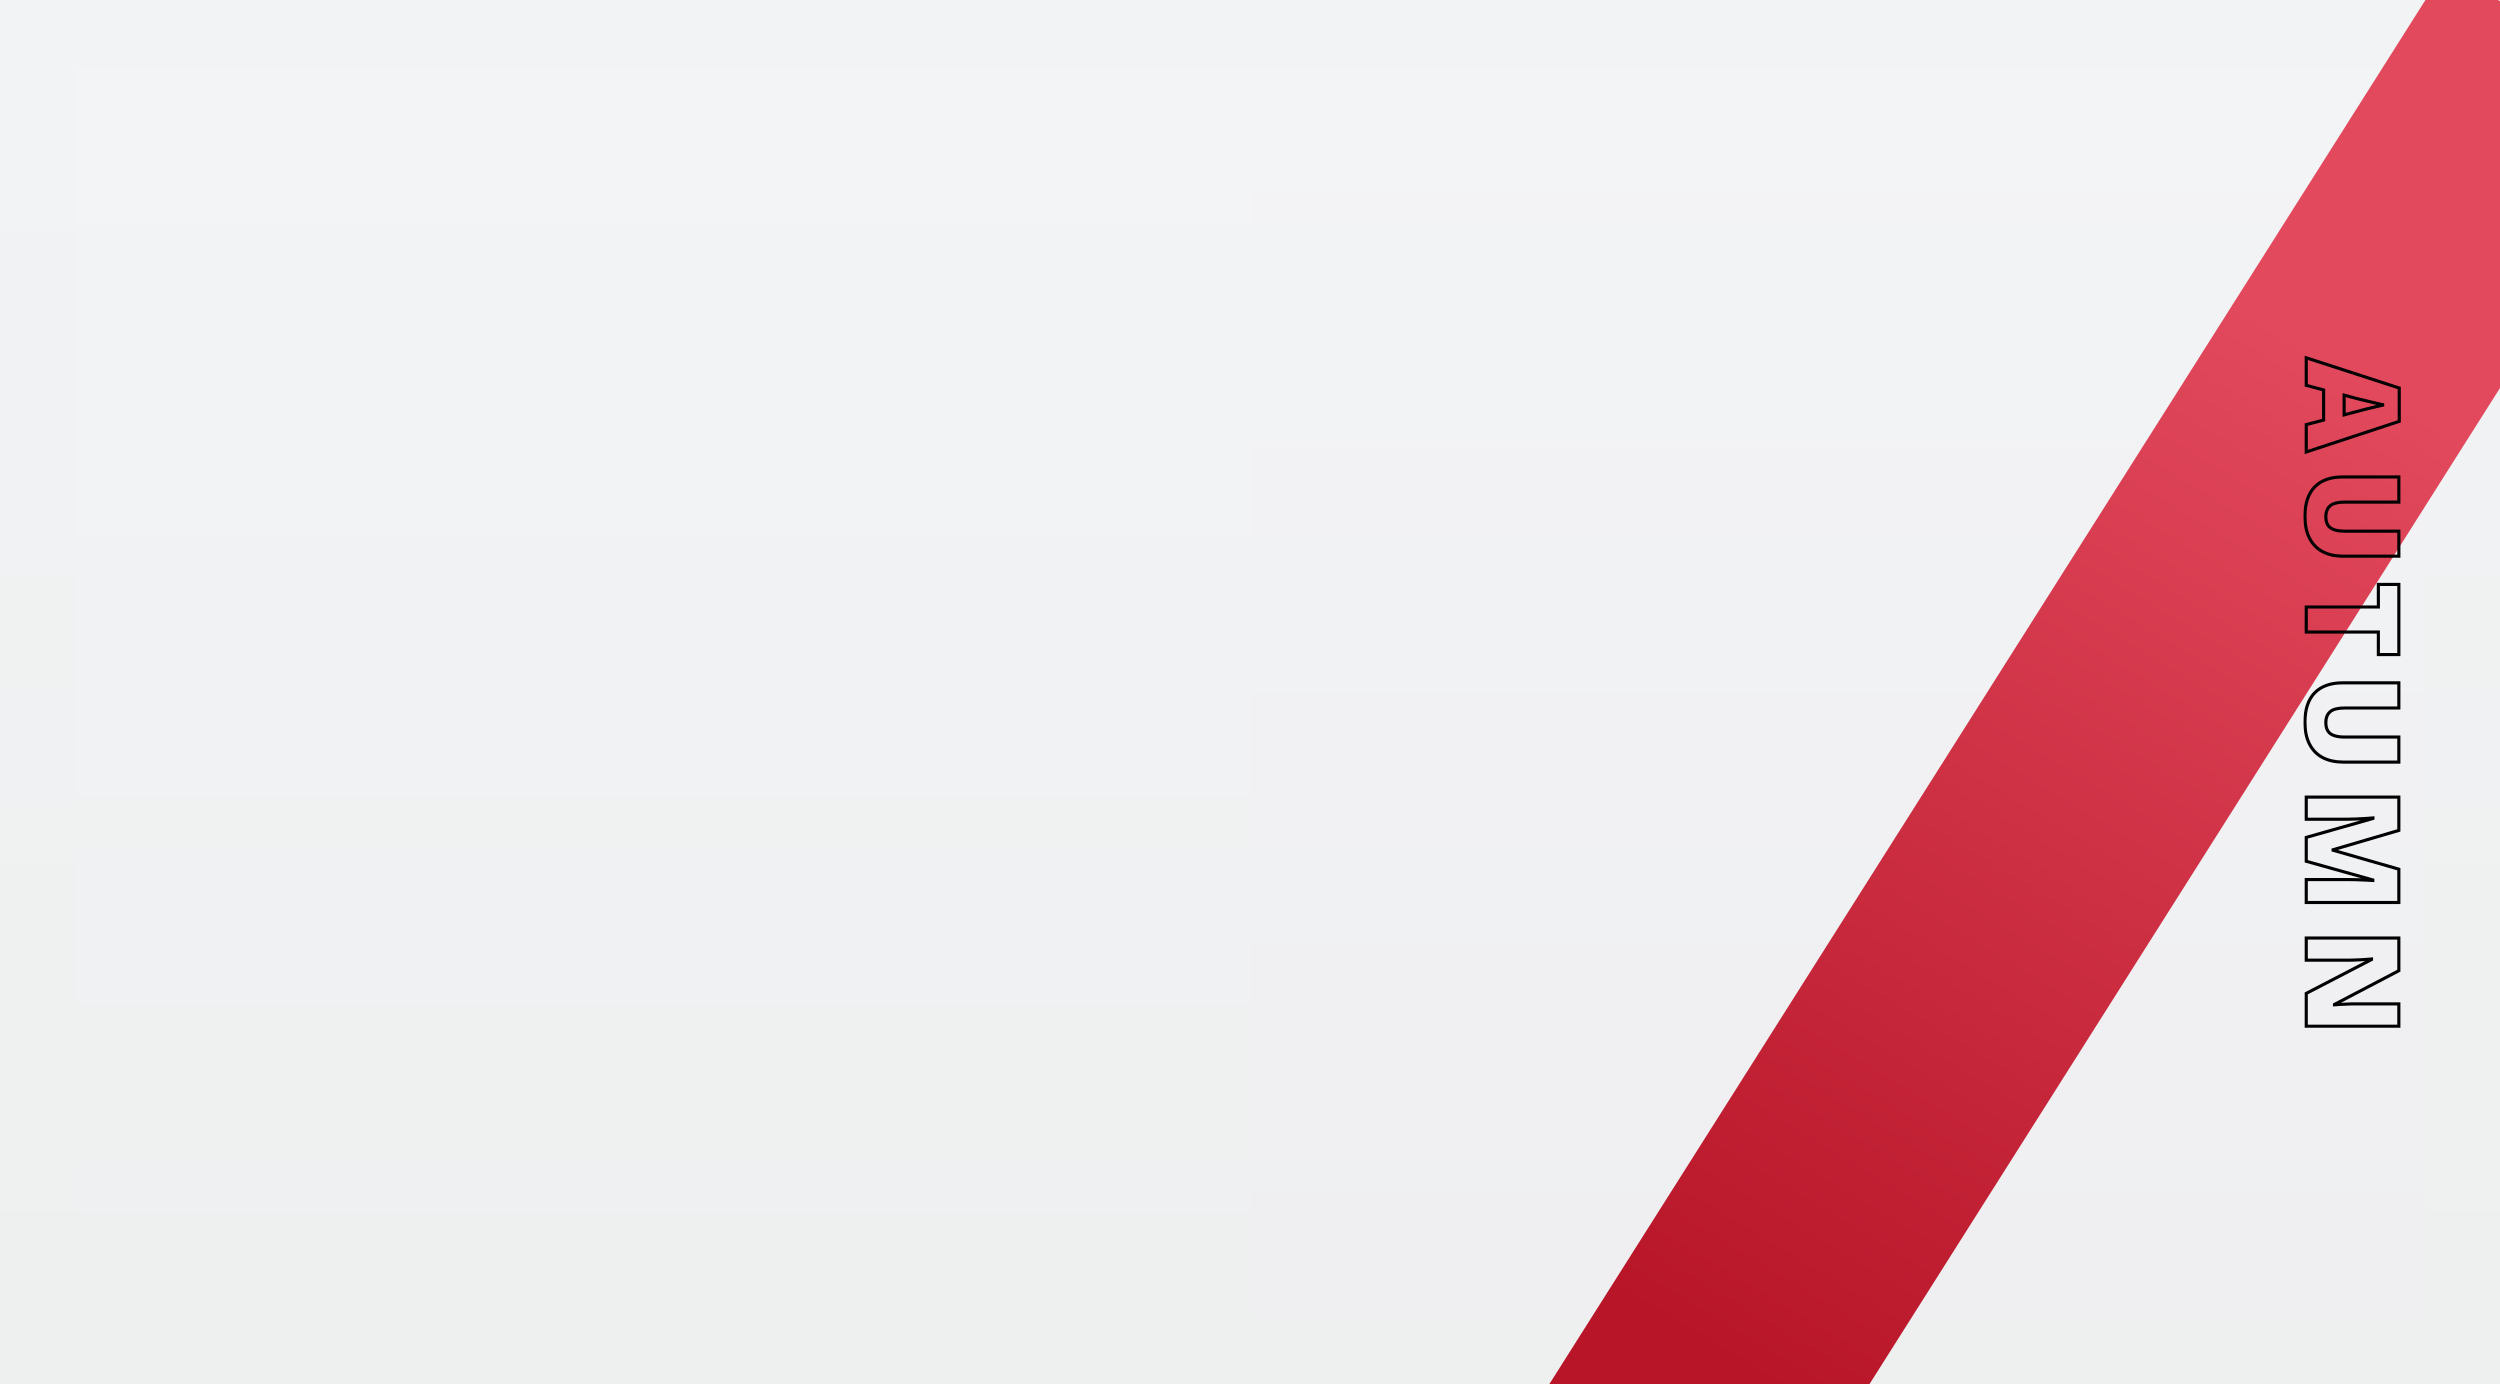 <svg width="1600" height="886" viewBox="0 0 1600 886" fill="none" xmlns="http://www.w3.org/2000/svg">
<g clip-path="url(#clip0_1_2)">
<rect width="1600" height="886" fill="url(#paint0_linear_1_2)"/>
<rect x="48" y="43" width="1504" height="800" fill="url(#paint1_linear_1_2)"/>
<rect x="800" y="43" width="752" height="800" fill="url(#paint2_linear_1_2)"/>
<rect x="1565.57" y="-21" width="173.133" height="1086" transform="rotate(32.333 1565.57 -21)" fill="url(#paint3_linear_1_2)"/>
<g filter="url(#filter0_d_1_2)">
<mask id="path-4-outside-1_1_2" maskUnits="userSpaceOnUse" x="1474" y="223" width="63" height="431" fill="black">
<rect fill="white" x="1474" y="223" width="63" height="431"/>
<path d="M1476 267.745L1487.12 264.84V245.584L1476 242.596V225L1535.51 244.339V265.67L1476 285.258V267.745ZM1509.95 258.947C1511 258.67 1512.49 258.283 1514.43 257.785C1516.42 257.287 1518.47 256.789 1520.57 256.291C1522.67 255.793 1524.39 255.406 1525.72 255.129C1524.39 254.908 1522.73 254.548 1520.74 254.05C1518.75 253.607 1516.78 253.137 1514.84 252.639C1512.91 252.196 1511.28 251.809 1509.95 251.477L1500.24 248.904V261.52L1509.95 258.947ZM1499.57 351.956C1494.59 351.956 1490.28 351.015 1486.62 349.134C1482.97 347.252 1480.15 344.403 1478.16 340.585C1476.17 336.822 1475.17 332.091 1475.17 326.392C1475.17 318.202 1477.25 311.95 1481.4 307.634C1485.6 303.373 1491.55 301.243 1499.24 301.243H1535.26V317.345H1500.49C1496.28 317.345 1493.24 318.119 1491.36 319.669C1489.47 321.273 1488.53 323.597 1488.53 326.641C1488.53 328.854 1488.95 330.625 1489.78 331.953C1490.61 333.336 1491.91 334.332 1493.68 334.941C1495.45 335.605 1497.75 335.937 1500.57 335.937H1535.26V351.956H1499.57ZM1476 400.497V384.478H1522.15V370.036H1535.26V414.939H1522.15V400.497H1476ZM1499.57 483.731C1494.59 483.731 1490.28 482.79 1486.62 480.909C1482.97 479.028 1480.15 476.178 1478.16 472.36C1476.17 468.597 1475.17 463.866 1475.17 458.167C1475.17 449.978 1477.25 443.725 1481.4 439.409C1485.6 435.148 1491.55 433.018 1499.24 433.018H1535.26V449.12H1500.49C1496.28 449.12 1493.24 449.895 1491.36 451.444C1489.47 453.049 1488.53 455.373 1488.53 458.416C1488.53 460.629 1488.95 462.4 1489.78 463.728C1490.61 465.111 1491.91 466.107 1493.68 466.716C1495.45 467.38 1497.75 467.712 1500.57 467.712H1535.26V483.731H1499.57ZM1476 531.94L1518.66 519.822V519.49C1517.56 519.601 1516.06 519.712 1514.18 519.822C1512.3 519.933 1510.25 520.044 1508.04 520.154C1505.88 520.265 1503.78 520.32 1501.73 520.32H1476V506.127H1535.26V527.458L1493.18 539.825V540.157L1535.26 552.275V573.606H1476V558.915H1501.98C1503.86 558.915 1505.85 558.943 1507.96 558.998C1510.11 559.054 1512.13 559.137 1514.01 559.247C1515.95 559.358 1517.47 559.441 1518.58 559.496V559.164L1476 547.212V531.94ZM1476 652.772V631.773L1517.75 610.11V609.778C1516.81 609.888 1515.7 609.971 1514.43 610.027C1513.16 610.137 1511.83 610.22 1510.45 610.276C1509.06 610.331 1507.71 610.386 1506.38 610.442C1505.05 610.497 1503.83 610.525 1502.73 610.525H1476V596.332H1535.26V617.248L1494.09 638.828V639.077C1495.03 639.021 1496.11 638.938 1497.33 638.828C1498.6 638.772 1499.88 638.717 1501.15 638.662C1502.48 638.606 1503.78 638.551 1505.05 638.496C1506.32 638.496 1507.46 638.496 1508.45 638.496H1535.26V652.772H1476Z"/>
</mask>
<path d="M1476 267.745L1475.75 266.777L1475 266.973V267.745H1476ZM1487.12 264.84L1487.37 265.808L1488.12 265.612V264.84H1487.12ZM1487.12 245.584H1488.12V244.817L1487.38 244.618L1487.12 245.584ZM1476 242.596H1475V243.363L1475.74 243.562L1476 242.596ZM1476 225L1476.31 224.049L1475 223.624V225H1476ZM1535.51 244.339H1536.51V243.612L1535.82 243.388L1535.51 244.339ZM1535.51 265.67L1535.82 266.62L1536.51 266.394V265.67H1535.51ZM1476 285.258H1475V286.64L1476.31 286.208L1476 285.258ZM1509.95 258.947L1509.69 257.98L1509.69 257.98L1509.95 258.947ZM1514.43 257.785L1514.19 256.815L1514.18 256.817L1514.43 257.785ZM1520.57 256.291L1520.34 255.318L1520.57 256.291ZM1525.72 255.129L1525.92 256.108L1525.88 254.143L1525.72 255.129ZM1520.74 254.05L1520.98 253.08L1520.97 253.077L1520.95 253.074L1520.74 254.05ZM1514.84 252.639L1515.09 251.671L1515.08 251.667L1515.07 251.664L1514.84 252.639ZM1509.95 251.477L1509.69 252.444L1509.7 252.447L1509.95 251.477ZM1500.24 248.904L1500.49 247.937L1499.24 247.605V248.904H1500.24ZM1500.24 261.52H1499.24V262.819L1500.49 262.487L1500.24 261.52ZM1476.25 268.713L1487.37 265.808L1486.87 263.872L1475.75 266.777L1476.25 268.713ZM1488.12 264.84V245.584H1486.12V264.84H1488.12ZM1487.38 244.618L1476.26 241.63L1475.74 243.562L1486.86 246.55L1487.38 244.618ZM1477 242.596V225H1475V242.596H1477ZM1475.69 225.951L1535.2 245.29L1535.82 243.388L1476.31 224.049L1475.69 225.951ZM1534.51 244.339V265.67H1536.51V244.339H1534.51ZM1535.2 264.72L1475.69 284.308L1476.31 286.208L1535.82 266.62L1535.2 264.72ZM1477 285.258V267.745H1475V285.258H1477ZM1510.2 259.914C1511.25 259.638 1512.74 259.251 1514.68 258.753L1514.18 256.817C1512.24 257.315 1510.75 257.703 1509.69 257.98L1510.2 259.914ZM1514.67 258.755C1516.66 258.258 1518.7 257.761 1520.8 257.264L1520.34 255.318C1518.23 255.817 1516.18 256.316 1514.19 256.815L1514.67 258.755ZM1520.8 257.264C1522.9 256.767 1524.61 256.382 1525.92 256.108L1525.51 254.15C1524.17 254.429 1522.45 254.819 1520.34 255.318L1520.8 257.264ZM1525.88 254.143C1524.59 253.927 1522.96 253.574 1520.98 253.08L1520.49 255.02C1522.5 255.522 1524.19 255.888 1525.55 256.115L1525.88 254.143ZM1520.95 253.074C1518.97 252.633 1517.02 252.166 1515.09 251.671L1514.59 253.607C1516.54 254.108 1518.52 254.581 1520.52 255.026L1520.95 253.074ZM1515.07 251.664C1513.13 251.222 1511.51 250.837 1510.19 250.507L1509.7 252.447C1511.04 252.781 1512.68 253.17 1514.62 253.614L1515.07 251.664ZM1510.2 250.51L1500.49 247.937L1499.98 249.871L1509.69 252.444L1510.2 250.51ZM1499.24 248.904V261.52H1501.24V248.904H1499.24ZM1500.49 262.487L1510.2 259.914L1509.69 257.98L1499.98 260.553L1500.49 262.487ZM1486.62 349.134L1487.08 348.245L1486.62 349.134ZM1478.16 340.585L1479.04 340.122L1479.04 340.117L1478.16 340.585ZM1481.39 307.634L1480.68 306.931L1480.67 306.941L1481.39 307.634ZM1535.26 301.243H1536.26V300.243H1535.26V301.243ZM1535.26 317.345V318.345H1536.26V317.345H1535.26ZM1491.36 319.669L1490.72 318.897L1490.71 318.902L1490.71 318.908L1491.36 319.669ZM1489.78 331.953L1490.64 331.438L1490.63 331.43L1490.63 331.423L1489.78 331.953ZM1493.68 334.941L1494.03 334.004L1494.02 333.999L1494 333.995L1493.68 334.941ZM1535.26 335.937H1536.26V334.937H1535.26V335.937ZM1535.26 351.956V352.956H1536.26V351.956H1535.26ZM1499.57 350.956C1494.72 350.956 1490.57 350.039 1487.08 348.245L1486.17 350.023C1489.99 351.991 1494.47 352.956 1499.57 352.956V350.956ZM1487.08 348.245C1483.62 346.463 1480.95 343.766 1479.04 340.122L1477.27 341.047C1479.35 345.039 1482.32 348.042 1486.17 350.023L1487.08 348.245ZM1479.04 340.117C1477.15 336.539 1476.17 331.981 1476.17 326.392H1474.17C1474.17 332.201 1475.18 337.105 1477.27 341.053L1479.04 340.117ZM1476.17 326.392C1476.17 318.364 1478.2 312.397 1482.12 308.327L1480.67 306.941C1476.29 311.502 1474.17 318.041 1474.17 326.392H1476.17ZM1482.11 308.336C1486.07 304.316 1491.74 302.243 1499.24 302.243V300.243C1491.36 300.243 1485.13 302.43 1480.68 306.931L1482.11 308.336ZM1499.24 302.243H1535.26V300.243H1499.24V302.243ZM1534.26 301.243V317.345H1536.26V301.243H1534.26ZM1535.26 316.345H1500.49V318.345H1535.26V316.345ZM1500.49 316.345C1496.2 316.345 1492.87 317.126 1490.72 318.897L1491.99 320.441C1493.6 319.113 1496.36 318.345 1500.49 318.345V316.345ZM1490.71 318.908C1488.55 320.746 1487.53 323.378 1487.53 326.641H1489.53C1489.53 323.816 1490.4 321.801 1492 320.429L1490.71 318.908ZM1487.53 326.641C1487.53 328.968 1487.97 330.943 1488.93 332.483L1490.63 331.423C1489.93 330.306 1489.53 328.74 1489.53 326.641H1487.53ZM1488.92 332.467C1489.89 334.084 1491.4 335.214 1493.35 335.886L1494 333.995C1492.42 333.45 1491.33 332.588 1490.64 331.438L1488.92 332.467ZM1493.33 335.877C1495.25 336.598 1497.68 336.937 1500.57 336.937V334.937C1497.81 334.937 1495.65 334.611 1494.03 334.004L1493.33 335.877ZM1500.57 336.937H1535.26V334.937H1500.57V336.937ZM1534.26 335.937V351.956H1536.26V335.937H1534.26ZM1535.26 350.956H1499.57V352.956H1535.26V350.956ZM1476 400.497H1475V401.497H1476V400.497ZM1476 384.478V383.478H1475V384.478H1476ZM1522.15 384.478V385.478H1523.15V384.478H1522.15ZM1522.15 370.036V369.036H1521.15V370.036H1522.15ZM1535.26 370.036H1536.26V369.036H1535.26V370.036ZM1535.26 414.939V415.939H1536.26V414.939H1535.26ZM1522.15 414.939H1521.15V415.939H1522.15V414.939ZM1522.15 400.497H1523.15V399.497H1522.15V400.497ZM1477 400.497V384.478H1475V400.497H1477ZM1476 385.478H1522.15V383.478H1476V385.478ZM1523.15 384.478V370.036H1521.15V384.478H1523.15ZM1522.15 371.036H1535.26V369.036H1522.15V371.036ZM1534.26 370.036V414.939H1536.26V370.036H1534.26ZM1535.26 413.939H1522.15V415.939H1535.26V413.939ZM1523.15 414.939V400.497H1521.15V414.939H1523.15ZM1522.15 399.497H1476V401.497H1522.15V399.497ZM1486.62 480.909L1487.08 480.02L1486.62 480.909ZM1478.16 472.36L1479.04 471.898L1479.04 471.892L1478.16 472.36ZM1481.39 439.409L1480.68 438.707L1480.67 438.716L1481.39 439.409ZM1535.26 433.018H1536.26V432.018H1535.26V433.018ZM1535.26 449.12V450.12H1536.26V449.12H1535.26ZM1491.36 451.444L1490.72 450.672L1490.71 450.678L1490.71 450.683L1491.36 451.444ZM1489.78 463.728L1490.64 463.214L1490.63 463.206L1490.63 463.198L1489.78 463.728ZM1493.68 466.716L1494.03 465.78L1494.02 465.775L1494 465.77L1493.68 466.716ZM1535.26 467.712H1536.26V466.712H1535.26V467.712ZM1535.26 483.731V484.731H1536.26V483.731H1535.26ZM1499.57 482.731C1494.72 482.731 1490.57 481.815 1487.08 480.02L1486.17 481.798C1489.99 483.766 1494.47 484.731 1499.57 484.731V482.731ZM1487.08 480.02C1483.62 478.238 1480.95 475.542 1479.04 471.898L1477.27 472.823C1479.35 476.814 1482.32 479.818 1486.17 481.798L1487.08 480.02ZM1479.04 471.892C1477.15 468.314 1476.17 463.756 1476.17 458.167H1474.17C1474.17 463.977 1475.18 468.881 1477.27 472.828L1479.04 471.892ZM1476.17 458.167C1476.17 450.139 1478.2 444.172 1482.12 440.102L1480.67 438.716C1476.29 443.278 1474.17 449.816 1474.17 458.167H1476.17ZM1482.11 440.112C1486.07 436.091 1491.74 434.018 1499.24 434.018V432.018C1491.36 432.018 1485.13 434.205 1480.68 438.707L1482.11 440.112ZM1499.24 434.018H1535.26V432.018H1499.24V434.018ZM1534.26 433.018V449.12H1536.26V433.018H1534.26ZM1535.26 448.12H1500.49V450.12H1535.26V448.12ZM1500.49 448.12C1496.2 448.12 1492.87 448.901 1490.72 450.672L1491.99 452.216C1493.6 450.888 1496.36 450.12 1500.49 450.12V448.12ZM1490.71 450.683C1488.55 452.521 1487.53 455.154 1487.53 458.416H1489.53C1489.53 455.592 1490.4 453.577 1492 452.205L1490.71 450.683ZM1487.53 458.416C1487.53 460.743 1487.97 462.718 1488.93 464.258L1490.63 463.198C1489.93 462.082 1489.53 460.516 1489.53 458.416H1487.53ZM1488.92 464.243C1489.89 465.86 1491.4 466.99 1493.35 467.662L1494 465.77C1492.42 465.225 1491.33 464.363 1490.64 463.214L1488.92 464.243ZM1493.33 467.652C1495.25 468.374 1497.68 468.712 1500.57 468.712V466.712C1497.81 466.712 1495.65 466.386 1494.03 465.78L1493.33 467.652ZM1500.57 468.712H1535.26V466.712H1500.57V468.712ZM1534.26 467.712V483.731H1536.26V467.712H1534.26ZM1535.26 482.731H1499.57V484.731H1535.26V482.731ZM1476 531.94L1475.73 530.979L1475 531.185V531.94H1476ZM1518.66 519.822L1518.94 520.784L1519.66 520.578V519.822H1518.66ZM1518.66 519.49H1519.66V518.385L1518.56 518.495L1518.66 519.49ZM1514.18 519.822L1514.12 518.824L1514.18 519.822ZM1508.04 520.154L1507.99 519.156L1507.99 519.156L1508.04 520.154ZM1476 520.32H1475V521.32H1476V520.32ZM1476 506.127V505.127H1475V506.127H1476ZM1535.26 506.127H1536.26V505.127H1535.26V506.127ZM1535.26 527.458L1535.54 528.418L1536.26 528.207V527.458H1535.26ZM1493.18 539.825L1492.9 538.866L1492.18 539.077V539.825H1493.18ZM1493.18 540.157H1492.18V540.91L1492.9 541.118L1493.18 540.157ZM1535.26 552.275H1536.26V551.523L1535.54 551.315L1535.26 552.275ZM1535.26 573.606V574.606H1536.26V573.606H1535.26ZM1476 573.606H1475V574.606H1476V573.606ZM1476 558.915V557.915H1475V558.915H1476ZM1507.96 558.998L1507.93 559.998L1507.93 559.998L1507.96 558.998ZM1514.01 559.247L1513.96 560.246L1513.96 560.246L1514.01 559.247ZM1518.58 559.496L1518.53 560.495L1519.58 560.548V559.496H1518.58ZM1518.58 559.164H1519.58V558.407L1518.85 558.202L1518.58 559.164ZM1476 547.212H1475V547.97L1475.73 548.175L1476 547.212ZM1476.27 532.902L1518.94 520.784L1518.39 518.861L1475.73 530.979L1476.27 532.902ZM1519.66 519.822V519.49H1517.66V519.822H1519.66ZM1518.56 518.495C1517.48 518.604 1516 518.714 1514.12 518.824L1514.24 520.821C1516.13 520.71 1517.64 520.598 1518.76 520.486L1518.56 518.495ZM1514.12 518.824C1512.24 518.935 1510.2 519.045 1507.99 519.156L1508.09 521.153C1510.3 521.042 1512.35 520.932 1514.24 520.821L1514.12 518.824ZM1507.99 519.156C1505.84 519.266 1503.76 519.32 1501.73 519.32V521.32C1503.8 521.32 1505.92 521.265 1508.09 521.153L1507.99 519.156ZM1501.73 519.32H1476V521.32H1501.73V519.32ZM1477 520.32V506.127H1475V520.32H1477ZM1476 507.127H1535.26V505.127H1476V507.127ZM1534.26 506.127V527.458H1536.26V506.127H1534.26ZM1534.98 526.499L1492.9 538.866L1493.46 540.785L1535.54 528.418L1534.98 526.499ZM1492.18 539.825V540.157H1494.18V539.825H1492.18ZM1492.9 541.118L1534.99 553.236L1535.54 551.315L1493.46 539.197L1492.9 541.118ZM1534.26 552.275V573.606H1536.26V552.275H1534.26ZM1535.26 572.606H1476V574.606H1535.26V572.606ZM1477 573.606V558.915H1475V573.606H1477ZM1476 559.915H1501.98V557.915H1476V559.915ZM1501.98 559.915C1503.85 559.915 1505.83 559.943 1507.93 559.998L1507.98 557.999C1505.87 557.943 1503.87 557.915 1501.98 557.915V559.915ZM1507.93 559.998C1510.08 560.053 1512.09 560.136 1513.96 560.246L1514.07 558.249C1512.18 558.138 1510.15 558.054 1507.98 557.999L1507.93 559.998ZM1513.96 560.246C1515.89 560.357 1517.42 560.44 1518.53 560.495L1518.63 558.498C1517.53 558.443 1516.01 558.36 1514.07 558.249L1513.96 560.246ZM1519.58 559.496V559.164H1517.58V559.496H1519.58ZM1518.85 558.202L1476.27 546.25L1475.73 548.175L1518.31 560.127L1518.85 558.202ZM1477 547.212V531.94H1475V547.212H1477ZM1476 652.772H1475V653.772H1476V652.772ZM1476 631.773L1475.54 630.885L1475 631.165V631.773H1476ZM1517.75 610.11L1518.21 610.997L1518.75 610.717V610.11H1517.75ZM1517.75 609.778H1518.75V608.653L1517.63 608.784L1517.75 609.778ZM1514.43 610.027L1514.39 609.028L1514.36 609.029L1514.34 609.03L1514.43 610.027ZM1510.45 610.276L1510.41 609.276L1510.45 610.276ZM1506.38 610.442L1506.42 611.441L1506.38 610.442ZM1476 610.525H1475V611.525H1476V610.525ZM1476 596.332V595.332H1475V596.332H1476ZM1535.26 596.332H1536.26V595.332H1535.26V596.332ZM1535.26 617.248L1535.73 618.133L1536.26 617.852V617.248H1535.26ZM1494.09 638.828L1493.63 637.942L1493.09 638.223V638.828H1494.09ZM1494.09 639.077H1493.09V640.137L1494.15 640.075L1494.09 639.077ZM1497.33 638.828L1497.29 637.829L1497.26 637.83L1497.24 637.832L1497.33 638.828ZM1501.15 638.662L1501.11 637.662L1501.11 637.663L1501.15 638.662ZM1505.05 638.496V637.496H1505.03L1505.01 637.497L1505.05 638.496ZM1535.26 638.496H1536.26V637.496H1535.26V638.496ZM1535.26 652.772V653.772H1536.26V652.772H1535.26ZM1477 652.772V631.773H1475V652.772H1477ZM1476.46 632.66L1518.21 610.997L1517.29 609.222L1475.54 630.885L1476.46 632.66ZM1518.75 610.11V609.778H1516.75V610.11H1518.75ZM1517.63 608.784C1516.72 608.891 1515.64 608.973 1514.39 609.028L1514.47 611.026C1515.76 610.97 1516.89 610.885 1517.87 610.771L1517.63 608.784ZM1514.34 609.03C1513.09 609.14 1511.77 609.222 1510.41 609.276L1510.48 611.275C1511.88 611.219 1513.23 611.135 1514.52 611.023L1514.34 609.03ZM1510.41 609.276C1509.02 609.332 1507.66 609.387 1506.34 609.442L1506.42 611.441C1507.75 611.385 1509.1 611.33 1510.48 611.275L1510.41 609.276ZM1506.34 609.442C1505.02 609.497 1503.82 609.525 1502.73 609.525V611.525C1503.85 611.525 1505.08 611.497 1506.42 611.441L1506.34 609.442ZM1502.73 609.525H1476V611.525H1502.73V609.525ZM1477 610.525V596.332H1475V610.525H1477ZM1476 597.332H1535.26V595.332H1476V597.332ZM1534.26 596.332V617.248H1536.26V596.332H1534.26ZM1534.8 616.362L1493.63 637.942L1494.56 639.713L1535.73 618.133L1534.8 616.362ZM1493.09 638.828V639.077H1495.09V638.828H1493.09ZM1494.15 640.075C1495.11 640.019 1496.2 639.935 1497.42 639.824L1497.24 637.832C1496.03 637.942 1494.96 638.024 1494.04 638.078L1494.15 640.075ZM1497.37 639.827C1498.65 639.771 1499.92 639.716 1501.19 639.661L1501.11 637.663C1499.83 637.718 1498.56 637.773 1497.29 637.829L1497.37 639.827ZM1501.19 639.661C1502.52 639.605 1503.82 639.55 1505.09 639.495L1505.01 637.497C1503.73 637.552 1502.43 637.607 1501.11 637.662L1501.19 639.661ZM1505.05 639.496C1505.05 639.496 1505.05 639.496 1505.06 639.496C1505.06 639.496 1505.06 639.496 1505.06 639.496C1505.07 639.496 1505.07 639.496 1505.07 639.496C1505.07 639.496 1505.08 639.496 1505.08 639.496C1505.08 639.496 1505.08 639.496 1505.09 639.496C1505.09 639.496 1505.09 639.496 1505.09 639.496C1505.1 639.496 1505.1 639.496 1505.1 639.496C1505.1 639.496 1505.11 639.496 1505.11 639.496C1505.11 639.496 1505.11 639.496 1505.12 639.496C1505.12 639.496 1505.12 639.496 1505.12 639.496C1505.13 639.496 1505.13 639.496 1505.13 639.496C1505.13 639.496 1505.14 639.496 1505.14 639.496C1505.14 639.496 1505.14 639.496 1505.15 639.496C1505.15 639.496 1505.15 639.496 1505.15 639.496C1505.16 639.496 1505.16 639.496 1505.16 639.496C1505.16 639.496 1505.17 639.496 1505.17 639.496C1505.17 639.496 1505.17 639.496 1505.18 639.496C1505.18 639.496 1505.18 639.496 1505.18 639.496C1505.19 639.496 1505.19 639.496 1505.19 639.496C1505.19 639.496 1505.2 639.496 1505.2 639.496C1505.2 639.496 1505.2 639.496 1505.21 639.496C1505.21 639.496 1505.21 639.496 1505.21 639.496C1505.22 639.496 1505.22 639.496 1505.22 639.496C1505.22 639.496 1505.23 639.496 1505.23 639.496C1505.23 639.496 1505.23 639.496 1505.24 639.496C1505.24 639.496 1505.24 639.496 1505.24 639.496C1505.25 639.496 1505.25 639.496 1505.25 639.496C1505.25 639.496 1505.26 639.496 1505.26 639.496C1505.26 639.496 1505.26 639.496 1505.26 639.496C1505.27 639.496 1505.27 639.496 1505.27 639.496C1505.27 639.496 1505.28 639.496 1505.28 639.496C1505.28 639.496 1505.28 639.496 1505.29 639.496C1505.29 639.496 1505.29 639.496 1505.29 639.496C1505.3 639.496 1505.3 639.496 1505.3 639.496C1505.3 639.496 1505.31 639.496 1505.31 639.496C1505.31 639.496 1505.31 639.496 1505.32 639.496C1505.32 639.496 1505.32 639.496 1505.32 639.496C1505.33 639.496 1505.33 639.496 1505.33 639.496C1505.33 639.496 1505.34 639.496 1505.34 639.496C1505.34 639.496 1505.34 639.496 1505.35 639.496C1505.35 639.496 1505.35 639.496 1505.35 639.496C1505.36 639.496 1505.36 639.496 1505.36 639.496C1505.36 639.496 1505.37 639.496 1505.37 639.496C1505.37 639.496 1505.37 639.496 1505.38 639.496C1505.38 639.496 1505.38 639.496 1505.38 639.496C1505.38 639.496 1505.39 639.496 1505.39 639.496C1505.39 639.496 1505.39 639.496 1505.4 639.496C1505.4 639.496 1505.4 639.496 1505.4 639.496C1505.41 639.496 1505.41 639.496 1505.41 639.496C1505.41 639.496 1505.42 639.496 1505.42 639.496C1505.42 639.496 1505.42 639.496 1505.43 639.496C1505.43 639.496 1505.43 639.496 1505.43 639.496C1505.44 639.496 1505.44 639.496 1505.44 639.496C1505.44 639.496 1505.45 639.496 1505.45 639.496C1505.45 639.496 1505.45 639.496 1505.46 639.496C1505.46 639.496 1505.46 639.496 1505.46 639.496C1505.47 639.496 1505.47 639.496 1505.47 639.496C1505.47 639.496 1505.47 639.496 1505.48 639.496C1505.48 639.496 1505.48 639.496 1505.48 639.496C1505.49 639.496 1505.49 639.496 1505.49 639.496C1505.49 639.496 1505.5 639.496 1505.5 639.496C1505.5 639.496 1505.5 639.496 1505.51 639.496C1505.51 639.496 1505.51 639.496 1505.51 639.496C1505.52 639.496 1505.52 639.496 1505.52 639.496C1505.52 639.496 1505.53 639.496 1505.53 639.496C1505.53 639.496 1505.53 639.496 1505.54 639.496C1505.54 639.496 1505.54 639.496 1505.54 639.496C1505.54 639.496 1505.55 639.496 1505.55 639.496C1505.55 639.496 1505.55 639.496 1505.56 639.496C1505.56 639.496 1505.56 639.496 1505.56 639.496C1505.57 639.496 1505.57 639.496 1505.57 639.496C1505.57 639.496 1505.58 639.496 1505.58 639.496C1505.58 639.496 1505.58 639.496 1505.59 639.496C1505.59 639.496 1505.59 639.496 1505.59 639.496C1505.6 639.496 1505.6 639.496 1505.6 639.496C1505.6 639.496 1505.61 639.496 1505.61 639.496C1505.61 639.496 1505.61 639.496 1505.61 639.496C1505.62 639.496 1505.62 639.496 1505.62 639.496C1505.62 639.496 1505.63 639.496 1505.63 639.496C1505.63 639.496 1505.63 639.496 1505.64 639.496C1505.64 639.496 1505.64 639.496 1505.64 639.496C1505.65 639.496 1505.65 639.496 1505.65 639.496C1505.65 639.496 1505.66 639.496 1505.66 639.496C1505.66 639.496 1505.66 639.496 1505.67 639.496C1505.67 639.496 1505.67 639.496 1505.67 639.496C1505.67 639.496 1505.68 639.496 1505.68 639.496C1505.68 639.496 1505.68 639.496 1505.69 639.496C1505.69 639.496 1505.69 639.496 1505.69 639.496C1505.7 639.496 1505.7 639.496 1505.7 639.496C1505.7 639.496 1505.71 639.496 1505.71 639.496C1505.71 639.496 1505.71 639.496 1505.72 639.496C1505.72 639.496 1505.72 639.496 1505.72 639.496C1505.73 639.496 1505.73 639.496 1505.73 639.496C1505.73 639.496 1505.73 639.496 1505.74 639.496C1505.74 639.496 1505.74 639.496 1505.74 639.496C1505.75 639.496 1505.75 639.496 1505.75 639.496C1505.75 639.496 1505.76 639.496 1505.76 639.496C1505.76 639.496 1505.76 639.496 1505.77 639.496C1505.77 639.496 1505.77 639.496 1505.77 639.496C1505.78 639.496 1505.78 639.496 1505.78 639.496C1505.78 639.496 1505.78 639.496 1505.79 639.496C1505.79 639.496 1505.79 639.496 1505.79 639.496C1505.8 639.496 1505.8 639.496 1505.8 639.496C1505.8 639.496 1505.81 639.496 1505.81 639.496C1505.81 639.496 1505.81 639.496 1505.82 639.496C1505.82 639.496 1505.82 639.496 1505.82 639.496C1505.83 639.496 1505.83 639.496 1505.83 639.496C1505.83 639.496 1505.83 639.496 1505.84 639.496C1505.84 639.496 1505.84 639.496 1505.84 639.496C1505.85 639.496 1505.85 639.496 1505.85 639.496C1505.85 639.496 1505.86 639.496 1505.86 639.496C1505.86 639.496 1505.86 639.496 1505.87 639.496C1505.87 639.496 1505.87 639.496 1505.87 639.496C1505.87 639.496 1505.88 639.496 1505.88 639.496C1505.88 639.496 1505.88 639.496 1505.89 639.496C1505.89 639.496 1505.89 639.496 1505.89 639.496C1505.9 639.496 1505.9 639.496 1505.9 639.496C1505.9 639.496 1505.91 639.496 1505.91 639.496C1505.91 639.496 1505.91 639.496 1505.91 639.496C1505.92 639.496 1505.92 639.496 1505.92 639.496C1505.92 639.496 1505.93 639.496 1505.93 639.496C1505.93 639.496 1505.93 639.496 1505.94 639.496C1505.94 639.496 1505.94 639.496 1505.94 639.496C1505.95 639.496 1505.95 639.496 1505.95 639.496C1505.95 639.496 1505.96 639.496 1505.96 639.496C1505.96 639.496 1505.96 639.496 1505.96 639.496C1505.97 639.496 1505.97 639.496 1505.97 639.496C1505.97 639.496 1505.98 639.496 1505.98 639.496C1505.98 639.496 1505.98 639.496 1505.99 639.496C1505.99 639.496 1505.99 639.496 1505.99 639.496C1506 639.496 1506 639.496 1506 639.496C1506 639.496 1506 639.496 1506.01 639.496C1506.01 639.496 1506.01 639.496 1506.01 639.496C1506.02 639.496 1506.02 639.496 1506.02 639.496C1506.02 639.496 1506.03 639.496 1506.03 639.496C1506.03 639.496 1506.03 639.496 1506.03 639.496C1506.04 639.496 1506.04 639.496 1506.04 639.496C1506.04 639.496 1506.05 639.496 1506.05 639.496C1506.05 639.496 1506.05 639.496 1506.06 639.496C1506.06 639.496 1506.06 639.496 1506.06 639.496C1506.07 639.496 1506.07 639.496 1506.07 639.496C1506.07 639.496 1506.07 639.496 1506.08 639.496C1506.08 639.496 1506.08 639.496 1506.08 639.496C1506.09 639.496 1506.09 639.496 1506.09 639.496C1506.09 639.496 1506.1 639.496 1506.1 639.496C1506.1 639.496 1506.1 639.496 1506.1 639.496C1506.11 639.496 1506.11 639.496 1506.11 639.496C1506.11 639.496 1506.12 639.496 1506.12 639.496C1506.12 639.496 1506.12 639.496 1506.13 639.496C1506.13 639.496 1506.13 639.496 1506.13 639.496C1506.14 639.496 1506.14 639.496 1506.14 639.496C1506.14 639.496 1506.14 639.496 1506.15 639.496C1506.15 639.496 1506.15 639.496 1506.15 639.496C1506.16 639.496 1506.16 639.496 1506.16 639.496C1506.16 639.496 1506.17 639.496 1506.17 639.496C1506.17 639.496 1506.17 639.496 1506.17 639.496C1506.18 639.496 1506.18 639.496 1506.18 639.496C1506.18 639.496 1506.19 639.496 1506.19 639.496C1506.19 639.496 1506.19 639.496 1506.2 639.496C1506.2 639.496 1506.2 639.496 1506.2 639.496C1506.2 639.496 1506.21 639.496 1506.21 639.496C1506.21 639.496 1506.21 639.496 1506.22 639.496C1506.22 639.496 1506.22 639.496 1506.22 639.496C1506.23 639.496 1506.23 639.496 1506.23 639.496C1506.23 639.496 1506.24 639.496 1506.24 639.496C1506.24 639.496 1506.24 639.496 1506.24 639.496C1506.25 639.496 1506.25 639.496 1506.25 639.496C1506.25 639.496 1506.26 639.496 1506.26 639.496C1506.26 639.496 1506.26 639.496 1506.27 639.496C1506.27 639.496 1506.27 639.496 1506.27 639.496C1506.27 639.496 1506.28 639.496 1506.28 639.496C1506.28 639.496 1506.28 639.496 1506.29 639.496C1506.29 639.496 1506.29 639.496 1506.29 639.496C1506.29 639.496 1506.3 639.496 1506.3 639.496C1506.3 639.496 1506.3 639.496 1506.31 639.496C1506.31 639.496 1506.31 639.496 1506.31 639.496C1506.32 639.496 1506.32 639.496 1506.32 639.496C1506.32 639.496 1506.32 639.496 1506.33 639.496C1506.33 639.496 1506.33 639.496 1506.33 639.496C1506.34 639.496 1506.34 639.496 1506.34 639.496C1506.34 639.496 1506.35 639.496 1506.35 639.496C1506.35 639.496 1506.35 639.496 1506.35 639.496C1506.36 639.496 1506.36 639.496 1506.36 639.496C1506.36 639.496 1506.37 639.496 1506.37 639.496C1506.37 639.496 1506.37 639.496 1506.38 639.496C1506.38 639.496 1506.38 639.496 1506.38 639.496C1506.38 639.496 1506.39 639.496 1506.39 639.496C1506.39 639.496 1506.39 639.496 1506.4 639.496C1506.4 639.496 1506.4 639.496 1506.4 639.496C1506.41 639.496 1506.41 639.496 1506.41 639.496C1506.41 639.496 1506.41 639.496 1506.42 639.496C1506.42 639.496 1506.42 639.496 1506.42 639.496C1506.43 639.496 1506.43 639.496 1506.43 639.496C1506.43 639.496 1506.43 639.496 1506.44 639.496C1506.44 639.496 1506.44 639.496 1506.44 639.496C1506.45 639.496 1506.45 639.496 1506.45 639.496C1506.45 639.496 1506.46 639.496 1506.46 639.496C1506.46 639.496 1506.46 639.496 1506.46 639.496C1506.47 639.496 1506.47 639.496 1506.47 639.496C1506.47 639.496 1506.48 639.496 1506.48 639.496C1506.48 639.496 1506.48 639.496 1506.48 639.496C1506.49 639.496 1506.49 639.496 1506.49 639.496C1506.49 639.496 1506.5 639.496 1506.5 639.496C1506.5 639.496 1506.5 639.496 1506.51 639.496C1506.51 639.496 1506.51 639.496 1506.51 639.496C1506.51 639.496 1506.52 639.496 1506.52 639.496C1506.52 639.496 1506.52 639.496 1506.53 639.496C1506.53 639.496 1506.53 639.496 1506.53 639.496C1506.53 639.496 1506.54 639.496 1506.54 639.496C1506.54 639.496 1506.54 639.496 1506.55 639.496C1506.55 639.496 1506.55 639.496 1506.55 639.496C1506.56 639.496 1506.56 639.496 1506.56 639.496C1506.56 639.496 1506.56 639.496 1506.57 639.496C1506.57 639.496 1506.57 639.496 1506.57 639.496C1506.58 639.496 1506.58 639.496 1506.58 639.496C1506.58 639.496 1506.58 639.496 1506.59 639.496C1506.59 639.496 1506.59 639.496 1506.59 639.496C1506.6 639.496 1506.6 639.496 1506.6 639.496C1506.6 639.496 1506.6 639.496 1506.61 639.496C1506.61 639.496 1506.61 639.496 1506.61 639.496C1506.62 639.496 1506.62 639.496 1506.62 639.496C1506.62 639.496 1506.63 639.496 1506.63 639.496C1506.63 639.496 1506.63 639.496 1506.63 639.496C1506.64 639.496 1506.64 639.496 1506.64 639.496C1506.64 639.496 1506.65 639.496 1506.65 639.496C1506.65 639.496 1506.65 639.496 1506.65 639.496C1506.66 639.496 1506.66 639.496 1506.66 639.496C1506.66 639.496 1506.67 639.496 1506.67 639.496C1506.67 639.496 1506.67 639.496 1506.67 639.496C1506.68 639.496 1506.68 639.496 1506.68 639.496C1506.68 639.496 1506.69 639.496 1506.69 639.496C1506.69 639.496 1506.69 639.496 1506.69 639.496C1506.7 639.496 1506.7 639.496 1506.7 639.496C1506.7 639.496 1506.71 639.496 1506.71 639.496C1506.71 639.496 1506.71 639.496 1506.71 639.496C1506.72 639.496 1506.72 639.496 1506.72 639.496C1506.72 639.496 1506.73 639.496 1506.73 639.496C1506.73 639.496 1506.73 639.496 1506.74 639.496C1506.74 639.496 1506.74 639.496 1506.74 639.496C1506.74 639.496 1506.75 639.496 1506.75 639.496C1506.75 639.496 1506.75 639.496 1506.76 639.496C1506.76 639.496 1506.76 639.496 1506.76 639.496C1506.76 639.496 1506.77 639.496 1506.77 639.496C1506.77 639.496 1506.77 639.496 1506.78 639.496C1506.78 639.496 1506.78 639.496 1506.78 639.496C1506.78 639.496 1506.79 639.496 1506.79 639.496C1506.79 639.496 1506.79 639.496 1506.8 639.496C1506.8 639.496 1506.8 639.496 1506.8 639.496C1506.8 639.496 1506.81 639.496 1506.81 639.496C1506.81 639.496 1506.81 639.496 1506.82 639.496C1506.82 639.496 1506.82 639.496 1506.82 639.496C1506.82 639.496 1506.83 639.496 1506.83 639.496C1506.83 639.496 1506.83 639.496 1506.84 639.496C1506.84 639.496 1506.84 639.496 1506.84 639.496C1506.84 639.496 1506.85 639.496 1506.85 639.496C1506.85 639.496 1506.85 639.496 1506.86 639.496C1506.86 639.496 1506.86 639.496 1506.86 639.496C1506.86 639.496 1506.87 639.496 1506.87 639.496C1506.87 639.496 1506.87 639.496 1506.88 639.496C1506.88 639.496 1506.88 639.496 1506.88 639.496C1506.88 639.496 1506.89 639.496 1506.89 639.496C1506.89 639.496 1506.89 639.496 1506.9 639.496C1506.9 639.496 1506.9 639.496 1506.9 639.496C1506.9 639.496 1506.91 639.496 1506.91 639.496C1506.91 639.496 1506.91 639.496 1506.91 639.496C1506.92 639.496 1506.92 639.496 1506.92 639.496C1506.92 639.496 1506.93 639.496 1506.93 639.496C1506.93 639.496 1506.93 639.496 1506.93 639.496C1506.94 639.496 1506.94 639.496 1506.94 639.496C1506.94 639.496 1506.95 639.496 1506.95 639.496C1506.95 639.496 1506.95 639.496 1506.95 639.496C1506.96 639.496 1506.96 639.496 1506.96 639.496C1506.96 639.496 1506.97 639.496 1506.97 639.496C1506.97 639.496 1506.97 639.496 1506.97 639.496C1506.98 639.496 1506.98 639.496 1506.98 639.496C1506.98 639.496 1506.99 639.496 1506.99 639.496C1506.99 639.496 1506.99 639.496 1506.99 639.496C1507 639.496 1507 639.496 1507 639.496C1507 639.496 1507.01 639.496 1507.01 639.496C1507.01 639.496 1507.01 639.496 1507.01 639.496C1507.02 639.496 1507.02 639.496 1507.02 639.496C1507.02 639.496 1507.02 639.496 1507.03 639.496C1507.03 639.496 1507.03 639.496 1507.03 639.496C1507.04 639.496 1507.04 639.496 1507.04 639.496C1507.04 639.496 1507.04 639.496 1507.05 639.496C1507.05 639.496 1507.05 639.496 1507.05 639.496C1507.06 639.496 1507.06 639.496 1507.06 639.496C1507.06 639.496 1507.06 639.496 1507.07 639.496C1507.07 639.496 1507.07 639.496 1507.07 639.496C1507.08 639.496 1507.08 639.496 1507.08 639.496C1507.08 639.496 1507.08 639.496 1507.09 639.496C1507.09 639.496 1507.09 639.496 1507.09 639.496C1507.09 639.496 1507.1 639.496 1507.1 639.496C1507.1 639.496 1507.1 639.496 1507.11 639.496C1507.11 639.496 1507.11 639.496 1507.11 639.496C1507.11 639.496 1507.12 639.496 1507.12 639.496C1507.12 639.496 1507.12 639.496 1507.13 639.496C1507.13 639.496 1507.13 639.496 1507.13 639.496C1507.13 639.496 1507.14 639.496 1507.14 639.496C1507.14 639.496 1507.14 639.496 1507.14 639.496C1507.15 639.496 1507.15 639.496 1507.15 639.496C1507.15 639.496 1507.16 639.496 1507.16 639.496C1507.16 639.496 1507.16 639.496 1507.16 639.496C1507.17 639.496 1507.17 639.496 1507.17 639.496C1507.17 639.496 1507.17 639.496 1507.18 639.496C1507.18 639.496 1507.18 639.496 1507.18 639.496C1507.19 639.496 1507.19 639.496 1507.19 639.496C1507.19 639.496 1507.19 639.496 1507.2 639.496C1507.2 639.496 1507.2 639.496 1507.2 639.496C1507.21 639.496 1507.21 639.496 1507.21 639.496C1507.21 639.496 1507.21 639.496 1507.22 639.496C1507.22 639.496 1507.22 639.496 1507.22 639.496C1507.22 639.496 1507.23 639.496 1507.23 639.496C1507.23 639.496 1507.23 639.496 1507.24 639.496C1507.24 639.496 1507.24 639.496 1507.24 639.496C1507.24 639.496 1507.25 639.496 1507.25 639.496C1507.25 639.496 1507.25 639.496 1507.25 639.496C1507.26 639.496 1507.26 639.496 1507.26 639.496C1507.26 639.496 1507.27 639.496 1507.27 639.496C1507.27 639.496 1507.27 639.496 1507.27 639.496C1507.28 639.496 1507.28 639.496 1507.28 639.496C1507.28 639.496 1507.28 639.496 1507.29 639.496C1507.29 639.496 1507.29 639.496 1507.29 639.496C1507.3 639.496 1507.3 639.496 1507.3 639.496C1507.3 639.496 1507.3 639.496 1507.31 639.496C1507.31 639.496 1507.31 639.496 1507.31 639.496C1507.31 639.496 1507.32 639.496 1507.32 639.496C1507.32 639.496 1507.32 639.496 1507.33 639.496C1507.33 639.496 1507.33 639.496 1507.33 639.496C1507.33 639.496 1507.34 639.496 1507.34 639.496C1507.34 639.496 1507.34 639.496 1507.34 639.496C1507.35 639.496 1507.35 639.496 1507.35 639.496C1507.35 639.496 1507.36 639.496 1507.36 639.496C1507.36 639.496 1507.36 639.496 1507.36 639.496C1507.37 639.496 1507.37 639.496 1507.37 639.496C1507.37 639.496 1507.37 639.496 1507.38 639.496C1507.38 639.496 1507.38 639.496 1507.38 639.496C1507.39 639.496 1507.39 639.496 1507.39 639.496C1507.39 639.496 1507.39 639.496 1507.4 639.496C1507.4 639.496 1507.4 639.496 1507.4 639.496C1507.4 639.496 1507.41 639.496 1507.41 639.496C1507.41 639.496 1507.41 639.496 1507.42 639.496C1507.42 639.496 1507.42 639.496 1507.42 639.496C1507.42 639.496 1507.43 639.496 1507.43 639.496C1507.43 639.496 1507.43 639.496 1507.43 639.496C1507.44 639.496 1507.44 639.496 1507.44 639.496C1507.44 639.496 1507.44 639.496 1507.45 639.496C1507.45 639.496 1507.45 639.496 1507.45 639.496C1507.46 639.496 1507.46 639.496 1507.46 639.496C1507.46 639.496 1507.46 639.496 1507.47 639.496C1507.47 639.496 1507.47 639.496 1507.47 639.496C1507.47 639.496 1507.48 639.496 1507.48 639.496C1507.48 639.496 1507.48 639.496 1507.49 639.496C1507.49 639.496 1507.49 639.496 1507.49 639.496C1507.49 639.496 1507.5 639.496 1507.5 639.496C1507.5 639.496 1507.5 639.496 1507.5 639.496C1507.51 639.496 1507.51 639.496 1507.51 639.496C1507.51 639.496 1507.51 639.496 1507.52 639.496C1507.52 639.496 1507.52 639.496 1507.52 639.496C1507.53 639.496 1507.53 639.496 1507.53 639.496C1507.53 639.496 1507.53 639.496 1507.54 639.496C1507.54 639.496 1507.54 639.496 1507.54 639.496C1507.54 639.496 1507.55 639.496 1507.55 639.496C1507.55 639.496 1507.55 639.496 1507.55 639.496C1507.56 639.496 1507.56 639.496 1507.56 639.496C1507.56 639.496 1507.57 639.496 1507.57 639.496C1507.57 639.496 1507.57 639.496 1507.57 639.496C1507.58 639.496 1507.58 639.496 1507.58 639.496C1507.58 639.496 1507.58 639.496 1507.59 639.496C1507.59 639.496 1507.59 639.496 1507.59 639.496C1507.59 639.496 1507.6 639.496 1507.6 639.496C1507.6 639.496 1507.6 639.496 1507.6 639.496C1507.61 639.496 1507.61 639.496 1507.61 639.496C1507.61 639.496 1507.62 639.496 1507.62 639.496C1507.62 639.496 1507.62 639.496 1507.62 639.496C1507.63 639.496 1507.63 639.496 1507.63 639.496C1507.63 639.496 1507.63 639.496 1507.64 639.496C1507.64 639.496 1507.64 639.496 1507.64 639.496C1507.64 639.496 1507.65 639.496 1507.65 639.496C1507.65 639.496 1507.65 639.496 1507.66 639.496C1507.66 639.496 1507.66 639.496 1507.66 639.496C1507.66 639.496 1507.67 639.496 1507.67 639.496C1507.67 639.496 1507.67 639.496 1507.67 639.496C1507.68 639.496 1507.68 639.496 1507.68 639.496C1507.68 639.496 1507.68 639.496 1507.69 639.496C1507.69 639.496 1507.69 639.496 1507.69 639.496C1507.69 639.496 1507.7 639.496 1507.7 639.496C1507.7 639.496 1507.7 639.496 1507.71 639.496C1507.71 639.496 1507.71 639.496 1507.71 639.496C1507.71 639.496 1507.72 639.496 1507.72 639.496C1507.72 639.496 1507.72 639.496 1507.72 639.496C1507.73 639.496 1507.73 639.496 1507.73 639.496C1507.73 639.496 1507.73 639.496 1507.74 639.496C1507.74 639.496 1507.74 639.496 1507.74 639.496C1507.74 639.496 1507.75 639.496 1507.75 639.496C1507.75 639.496 1507.75 639.496 1507.75 639.496C1507.76 639.496 1507.76 639.496 1507.76 639.496C1507.76 639.496 1507.77 639.496 1507.77 639.496C1507.77 639.496 1507.77 639.496 1507.77 639.496C1507.78 639.496 1507.78 639.496 1507.78 639.496C1507.78 639.496 1507.78 639.496 1507.79 639.496C1507.79 639.496 1507.79 639.496 1507.79 639.496C1507.79 639.496 1507.8 639.496 1507.8 639.496C1507.8 639.496 1507.8 639.496 1507.8 639.496C1507.81 639.496 1507.81 639.496 1507.81 639.496C1507.81 639.496 1507.81 639.496 1507.82 639.496C1507.82 639.496 1507.82 639.496 1507.82 639.496C1507.82 639.496 1507.83 639.496 1507.83 639.496C1507.83 639.496 1507.83 639.496 1507.84 639.496C1507.84 639.496 1507.84 639.496 1507.84 639.496C1507.84 639.496 1507.85 639.496 1507.85 639.496C1507.85 639.496 1507.85 639.496 1507.85 639.496C1507.86 639.496 1507.86 639.496 1507.86 639.496C1507.86 639.496 1507.86 639.496 1507.87 639.496C1507.87 639.496 1507.87 639.496 1507.87 639.496C1507.87 639.496 1507.88 639.496 1507.88 639.496C1507.88 639.496 1507.88 639.496 1507.88 639.496C1507.89 639.496 1507.89 639.496 1507.89 639.496C1507.89 639.496 1507.89 639.496 1507.9 639.496C1507.9 639.496 1507.9 639.496 1507.9 639.496C1507.9 639.496 1507.91 639.496 1507.91 639.496C1507.91 639.496 1507.91 639.496 1507.91 639.496C1507.92 639.496 1507.92 639.496 1507.92 639.496C1507.92 639.496 1507.93 639.496 1507.93 639.496C1507.93 639.496 1507.93 639.496 1507.93 639.496C1507.94 639.496 1507.94 639.496 1507.94 639.496C1507.94 639.496 1507.94 639.496 1507.95 639.496C1507.95 639.496 1507.95 639.496 1507.95 639.496C1507.95 639.496 1507.96 639.496 1507.96 639.496C1507.96 639.496 1507.96 639.496 1507.96 639.496C1507.97 639.496 1507.97 639.496 1507.97 639.496C1507.97 639.496 1507.97 639.496 1507.98 639.496C1507.98 639.496 1507.98 639.496 1507.98 639.496C1507.98 639.496 1507.99 639.496 1507.99 639.496C1507.99 639.496 1507.99 639.496 1507.99 639.496C1508 639.496 1508 639.496 1508 639.496C1508 639.496 1508 639.496 1508.01 639.496C1508.01 639.496 1508.01 639.496 1508.01 639.496C1508.01 639.496 1508.02 639.496 1508.02 639.496C1508.02 639.496 1508.02 639.496 1508.02 639.496C1508.03 639.496 1508.03 639.496 1508.03 639.496C1508.03 639.496 1508.03 639.496 1508.04 639.496C1508.04 639.496 1508.04 639.496 1508.04 639.496C1508.04 639.496 1508.05 639.496 1508.05 639.496C1508.05 639.496 1508.05 639.496 1508.05 639.496C1508.06 639.496 1508.06 639.496 1508.06 639.496C1508.06 639.496 1508.06 639.496 1508.07 639.496C1508.07 639.496 1508.07 639.496 1508.07 639.496C1508.08 639.496 1508.08 639.496 1508.08 639.496C1508.08 639.496 1508.08 639.496 1508.09 639.496C1508.09 639.496 1508.09 639.496 1508.09 639.496C1508.09 639.496 1508.1 639.496 1508.1 639.496C1508.1 639.496 1508.1 639.496 1508.1 639.496C1508.11 639.496 1508.11 639.496 1508.11 639.496C1508.11 639.496 1508.11 639.496 1508.12 639.496C1508.12 639.496 1508.12 639.496 1508.12 639.496C1508.12 639.496 1508.13 639.496 1508.13 639.496C1508.13 639.496 1508.13 639.496 1508.13 639.496C1508.14 639.496 1508.14 639.496 1508.14 639.496C1508.14 639.496 1508.14 639.496 1508.15 639.496C1508.15 639.496 1508.15 639.496 1508.15 639.496C1508.15 639.496 1508.16 639.496 1508.16 639.496C1508.16 639.496 1508.16 639.496 1508.16 639.496C1508.17 639.496 1508.17 639.496 1508.17 639.496C1508.17 639.496 1508.17 639.496 1508.18 639.496C1508.18 639.496 1508.18 639.496 1508.18 639.496C1508.18 639.496 1508.19 639.496 1508.19 639.496C1508.19 639.496 1508.19 639.496 1508.19 639.496C1508.2 639.496 1508.2 639.496 1508.2 639.496C1508.2 639.496 1508.2 639.496 1508.21 639.496C1508.21 639.496 1508.21 639.496 1508.21 639.496C1508.21 639.496 1508.22 639.496 1508.22 639.496C1508.22 639.496 1508.22 639.496 1508.22 639.496C1508.22 639.496 1508.23 639.496 1508.23 639.496C1508.23 639.496 1508.23 639.496 1508.23 639.496C1508.24 639.496 1508.24 639.496 1508.24 639.496C1508.24 639.496 1508.24 639.496 1508.25 639.496C1508.25 639.496 1508.25 639.496 1508.25 639.496C1508.25 639.496 1508.26 639.496 1508.26 639.496C1508.26 639.496 1508.26 639.496 1508.26 639.496C1508.27 639.496 1508.27 639.496 1508.27 639.496C1508.27 639.496 1508.27 639.496 1508.28 639.496C1508.28 639.496 1508.28 639.496 1508.28 639.496C1508.28 639.496 1508.29 639.496 1508.29 639.496C1508.29 639.496 1508.29 639.496 1508.29 639.496C1508.3 639.496 1508.3 639.496 1508.3 639.496C1508.3 639.496 1508.3 639.496 1508.31 639.496C1508.31 639.496 1508.31 639.496 1508.31 639.496C1508.31 639.496 1508.32 639.496 1508.32 639.496C1508.32 639.496 1508.32 639.496 1508.32 639.496C1508.33 639.496 1508.33 639.496 1508.33 639.496C1508.33 639.496 1508.33 639.496 1508.34 639.496C1508.34 639.496 1508.34 639.496 1508.34 639.496C1508.34 639.496 1508.35 639.496 1508.35 639.496C1508.35 639.496 1508.35 639.496 1508.35 639.496C1508.36 639.496 1508.36 639.496 1508.36 639.496C1508.36 639.496 1508.36 639.496 1508.37 639.496C1508.37 639.496 1508.37 639.496 1508.37 639.496C1508.37 639.496 1508.37 639.496 1508.38 639.496C1508.38 639.496 1508.38 639.496 1508.38 639.496C1508.38 639.496 1508.39 639.496 1508.39 639.496C1508.39 639.496 1508.39 639.496 1508.39 639.496C1508.4 639.496 1508.4 639.496 1508.4 639.496C1508.4 639.496 1508.4 639.496 1508.41 639.496C1508.41 639.496 1508.41 639.496 1508.41 639.496C1508.41 639.496 1508.42 639.496 1508.42 639.496C1508.42 639.496 1508.42 639.496 1508.42 639.496C1508.43 639.496 1508.43 639.496 1508.43 639.496C1508.43 639.496 1508.43 639.496 1508.44 639.496C1508.44 639.496 1508.44 639.496 1508.44 639.496C1508.44 639.496 1508.45 639.496 1508.45 639.496C1508.45 639.496 1508.45 639.496 1508.45 639.496V637.496C1508.45 637.496 1508.45 637.496 1508.45 637.496C1508.45 637.496 1508.44 637.496 1508.44 637.496C1508.44 637.496 1508.44 637.496 1508.44 637.496C1508.43 637.496 1508.43 637.496 1508.43 637.496C1508.43 637.496 1508.43 637.496 1508.42 637.496C1508.42 637.496 1508.42 637.496 1508.42 637.496C1508.42 637.496 1508.41 637.496 1508.41 637.496C1508.41 637.496 1508.41 637.496 1508.41 637.496C1508.4 637.496 1508.4 637.496 1508.4 637.496C1508.4 637.496 1508.4 637.496 1508.39 637.496C1508.39 637.496 1508.39 637.496 1508.39 637.496C1508.39 637.496 1508.38 637.496 1508.38 637.496C1508.38 637.496 1508.38 637.496 1508.38 637.496C1508.37 637.496 1508.37 637.496 1508.37 637.496C1508.37 637.496 1508.37 637.496 1508.37 637.496C1508.36 637.496 1508.36 637.496 1508.36 637.496C1508.36 637.496 1508.36 637.496 1508.35 637.496C1508.35 637.496 1508.35 637.496 1508.35 637.496C1508.35 637.496 1508.34 637.496 1508.34 637.496C1508.34 637.496 1508.34 637.496 1508.34 637.496C1508.33 637.496 1508.33 637.496 1508.33 637.496C1508.33 637.496 1508.33 637.496 1508.32 637.496C1508.32 637.496 1508.32 637.496 1508.32 637.496C1508.32 637.496 1508.31 637.496 1508.31 637.496C1508.31 637.496 1508.31 637.496 1508.31 637.496C1508.3 637.496 1508.3 637.496 1508.3 637.496C1508.3 637.496 1508.3 637.496 1508.29 637.496C1508.29 637.496 1508.29 637.496 1508.29 637.496C1508.29 637.496 1508.28 637.496 1508.28 637.496C1508.28 637.496 1508.28 637.496 1508.28 637.496C1508.27 637.496 1508.27 637.496 1508.27 637.496C1508.27 637.496 1508.27 637.496 1508.26 637.496C1508.26 637.496 1508.26 637.496 1508.26 637.496C1508.26 637.496 1508.25 637.496 1508.25 637.496C1508.25 637.496 1508.25 637.496 1508.25 637.496C1508.24 637.496 1508.24 637.496 1508.24 637.496C1508.24 637.496 1508.24 637.496 1508.23 637.496C1508.23 637.496 1508.23 637.496 1508.23 637.496C1508.23 637.496 1508.22 637.496 1508.22 637.496C1508.22 637.496 1508.22 637.496 1508.22 637.496C1508.22 637.496 1508.21 637.496 1508.21 637.496C1508.21 637.496 1508.21 637.496 1508.21 637.496C1508.2 637.496 1508.2 637.496 1508.2 637.496C1508.2 637.496 1508.2 637.496 1508.19 637.496C1508.19 637.496 1508.19 637.496 1508.19 637.496C1508.19 637.496 1508.18 637.496 1508.18 637.496C1508.18 637.496 1508.18 637.496 1508.18 637.496C1508.17 637.496 1508.17 637.496 1508.17 637.496C1508.17 637.496 1508.17 637.496 1508.16 637.496C1508.16 637.496 1508.16 637.496 1508.16 637.496C1508.16 637.496 1508.15 637.496 1508.15 637.496C1508.15 637.496 1508.15 637.496 1508.15 637.496C1508.14 637.496 1508.14 637.496 1508.14 637.496C1508.14 637.496 1508.14 637.496 1508.13 637.496C1508.13 637.496 1508.13 637.496 1508.13 637.496C1508.13 637.496 1508.12 637.496 1508.12 637.496C1508.12 637.496 1508.12 637.496 1508.12 637.496C1508.11 637.496 1508.11 637.496 1508.11 637.496C1508.11 637.496 1508.11 637.496 1508.1 637.496C1508.1 637.496 1508.1 637.496 1508.1 637.496C1508.1 637.496 1508.09 637.496 1508.09 637.496C1508.09 637.496 1508.09 637.496 1508.09 637.496C1508.08 637.496 1508.08 637.496 1508.08 637.496C1508.08 637.496 1508.08 637.496 1508.07 637.496C1508.07 637.496 1508.07 637.496 1508.07 637.496C1508.06 637.496 1508.06 637.496 1508.06 637.496C1508.06 637.496 1508.06 637.496 1508.05 637.496C1508.05 637.496 1508.05 637.496 1508.05 637.496C1508.05 637.496 1508.04 637.496 1508.04 637.496C1508.04 637.496 1508.04 637.496 1508.04 637.496C1508.03 637.496 1508.03 637.496 1508.03 637.496C1508.03 637.496 1508.03 637.496 1508.02 637.496C1508.02 637.496 1508.02 637.496 1508.02 637.496C1508.02 637.496 1508.01 637.496 1508.01 637.496C1508.01 637.496 1508.01 637.496 1508.01 637.496C1508 637.496 1508 637.496 1508 637.496C1508 637.496 1508 637.496 1507.99 637.496C1507.99 637.496 1507.99 637.496 1507.99 637.496C1507.99 637.496 1507.98 637.496 1507.98 637.496C1507.98 637.496 1507.98 637.496 1507.98 637.496C1507.97 637.496 1507.97 637.496 1507.97 637.496C1507.97 637.496 1507.97 637.496 1507.96 637.496C1507.96 637.496 1507.96 637.496 1507.96 637.496C1507.96 637.496 1507.95 637.496 1507.95 637.496C1507.95 637.496 1507.95 637.496 1507.95 637.496C1507.94 637.496 1507.94 637.496 1507.94 637.496C1507.94 637.496 1507.94 637.496 1507.93 637.496C1507.93 637.496 1507.93 637.496 1507.93 637.496C1507.93 637.496 1507.92 637.496 1507.92 637.496C1507.92 637.496 1507.92 637.496 1507.91 637.496C1507.91 637.496 1507.91 637.496 1507.91 637.496C1507.91 637.496 1507.9 637.496 1507.9 637.496C1507.9 637.496 1507.9 637.496 1507.9 637.496C1507.89 637.496 1507.89 637.496 1507.89 637.496C1507.89 637.496 1507.89 637.496 1507.88 637.496C1507.88 637.496 1507.88 637.496 1507.88 637.496C1507.88 637.496 1507.87 637.496 1507.87 637.496C1507.87 637.496 1507.87 637.496 1507.87 637.496C1507.86 637.496 1507.86 637.496 1507.86 637.496C1507.86 637.496 1507.86 637.496 1507.85 637.496C1507.85 637.496 1507.85 637.496 1507.85 637.496C1507.85 637.496 1507.84 637.496 1507.84 637.496C1507.84 637.496 1507.84 637.496 1507.84 637.496C1507.83 637.496 1507.83 637.496 1507.83 637.496C1507.83 637.496 1507.82 637.496 1507.82 637.496C1507.82 637.496 1507.82 637.496 1507.82 637.496C1507.81 637.496 1507.81 637.496 1507.81 637.496C1507.81 637.496 1507.81 637.496 1507.8 637.496C1507.8 637.496 1507.8 637.496 1507.8 637.496C1507.8 637.496 1507.79 637.496 1507.79 637.496C1507.79 637.496 1507.79 637.496 1507.79 637.496C1507.78 637.496 1507.78 637.496 1507.78 637.496C1507.78 637.496 1507.78 637.496 1507.77 637.496C1507.77 637.496 1507.77 637.496 1507.77 637.496C1507.77 637.496 1507.76 637.496 1507.76 637.496C1507.76 637.496 1507.76 637.496 1507.75 637.496C1507.75 637.496 1507.75 637.496 1507.75 637.496C1507.75 637.496 1507.74 637.496 1507.74 637.496C1507.74 637.496 1507.74 637.496 1507.74 637.496C1507.73 637.496 1507.73 637.496 1507.73 637.496C1507.73 637.496 1507.73 637.496 1507.72 637.496C1507.72 637.496 1507.72 637.496 1507.72 637.496C1507.72 637.496 1507.71 637.496 1507.71 637.496C1507.71 637.496 1507.71 637.496 1507.71 637.496C1507.7 637.496 1507.7 637.496 1507.7 637.496C1507.7 637.496 1507.69 637.496 1507.69 637.496C1507.69 637.496 1507.69 637.496 1507.69 637.496C1507.68 637.496 1507.68 637.496 1507.68 637.496C1507.68 637.496 1507.68 637.496 1507.67 637.496C1507.67 637.496 1507.67 637.496 1507.67 637.496C1507.67 637.496 1507.66 637.496 1507.66 637.496C1507.66 637.496 1507.66 637.496 1507.66 637.496C1507.65 637.496 1507.65 637.496 1507.65 637.496C1507.65 637.496 1507.64 637.496 1507.64 637.496C1507.64 637.496 1507.64 637.496 1507.64 637.496C1507.63 637.496 1507.63 637.496 1507.63 637.496C1507.63 637.496 1507.63 637.496 1507.62 637.496C1507.62 637.496 1507.62 637.496 1507.62 637.496C1507.62 637.496 1507.61 637.496 1507.61 637.496C1507.61 637.496 1507.61 637.496 1507.6 637.496C1507.6 637.496 1507.6 637.496 1507.6 637.496C1507.6 637.496 1507.59 637.496 1507.59 637.496C1507.59 637.496 1507.59 637.496 1507.59 637.496C1507.58 637.496 1507.58 637.496 1507.58 637.496C1507.58 637.496 1507.58 637.496 1507.57 637.496C1507.57 637.496 1507.57 637.496 1507.57 637.496C1507.57 637.496 1507.56 637.496 1507.56 637.496C1507.56 637.496 1507.56 637.496 1507.55 637.496C1507.55 637.496 1507.55 637.496 1507.55 637.496C1507.55 637.496 1507.54 637.496 1507.54 637.496C1507.54 637.496 1507.54 637.496 1507.54 637.496C1507.53 637.496 1507.53 637.496 1507.53 637.496C1507.53 637.496 1507.53 637.496 1507.52 637.496C1507.52 637.496 1507.52 637.496 1507.52 637.496C1507.51 637.496 1507.51 637.496 1507.51 637.496C1507.51 637.496 1507.51 637.496 1507.5 637.496C1507.5 637.496 1507.5 637.496 1507.5 637.496C1507.5 637.496 1507.49 637.496 1507.49 637.496C1507.49 637.496 1507.49 637.496 1507.49 637.496C1507.48 637.496 1507.48 637.496 1507.48 637.496C1507.48 637.496 1507.47 637.496 1507.47 637.496C1507.47 637.496 1507.47 637.496 1507.47 637.496C1507.46 637.496 1507.46 637.496 1507.46 637.496C1507.46 637.496 1507.46 637.496 1507.45 637.496C1507.45 637.496 1507.45 637.496 1507.45 637.496C1507.44 637.496 1507.44 637.496 1507.44 637.496C1507.44 637.496 1507.44 637.496 1507.43 637.496C1507.43 637.496 1507.43 637.496 1507.43 637.496C1507.43 637.496 1507.42 637.496 1507.42 637.496C1507.42 637.496 1507.42 637.496 1507.42 637.496C1507.41 637.496 1507.41 637.496 1507.41 637.496C1507.41 637.496 1507.4 637.496 1507.4 637.496C1507.4 637.496 1507.4 637.496 1507.4 637.496C1507.39 637.496 1507.39 637.496 1507.39 637.496C1507.39 637.496 1507.39 637.496 1507.38 637.496C1507.38 637.496 1507.38 637.496 1507.38 637.496C1507.37 637.496 1507.37 637.496 1507.37 637.496C1507.37 637.496 1507.37 637.496 1507.36 637.496C1507.36 637.496 1507.36 637.496 1507.36 637.496C1507.36 637.496 1507.35 637.496 1507.35 637.496C1507.35 637.496 1507.35 637.496 1507.34 637.496C1507.34 637.496 1507.34 637.496 1507.34 637.496C1507.34 637.496 1507.33 637.496 1507.33 637.496C1507.33 637.496 1507.33 637.496 1507.33 637.496C1507.32 637.496 1507.32 637.496 1507.32 637.496C1507.32 637.496 1507.31 637.496 1507.31 637.496C1507.31 637.496 1507.31 637.496 1507.31 637.496C1507.3 637.496 1507.3 637.496 1507.3 637.496C1507.3 637.496 1507.3 637.496 1507.29 637.496C1507.29 637.496 1507.29 637.496 1507.29 637.496C1507.28 637.496 1507.28 637.496 1507.28 637.496C1507.28 637.496 1507.28 637.496 1507.27 637.496C1507.27 637.496 1507.27 637.496 1507.27 637.496C1507.27 637.496 1507.26 637.496 1507.26 637.496C1507.26 637.496 1507.26 637.496 1507.25 637.496C1507.25 637.496 1507.25 637.496 1507.25 637.496C1507.25 637.496 1507.24 637.496 1507.24 637.496C1507.24 637.496 1507.24 637.496 1507.24 637.496C1507.23 637.496 1507.23 637.496 1507.23 637.496C1507.23 637.496 1507.22 637.496 1507.22 637.496C1507.22 637.496 1507.22 637.496 1507.22 637.496C1507.21 637.496 1507.21 637.496 1507.21 637.496C1507.21 637.496 1507.21 637.496 1507.2 637.496C1507.2 637.496 1507.2 637.496 1507.2 637.496C1507.19 637.496 1507.19 637.496 1507.19 637.496C1507.19 637.496 1507.19 637.496 1507.18 637.496C1507.18 637.496 1507.18 637.496 1507.18 637.496C1507.17 637.496 1507.17 637.496 1507.17 637.496C1507.17 637.496 1507.17 637.496 1507.16 637.496C1507.16 637.496 1507.16 637.496 1507.16 637.496C1507.16 637.496 1507.15 637.496 1507.15 637.496C1507.15 637.496 1507.15 637.496 1507.14 637.496C1507.14 637.496 1507.14 637.496 1507.14 637.496C1507.14 637.496 1507.13 637.496 1507.13 637.496C1507.13 637.496 1507.13 637.496 1507.13 637.496C1507.12 637.496 1507.12 637.496 1507.12 637.496C1507.12 637.496 1507.11 637.496 1507.11 637.496C1507.11 637.496 1507.11 637.496 1507.11 637.496C1507.1 637.496 1507.1 637.496 1507.1 637.496C1507.1 637.496 1507.09 637.496 1507.09 637.496C1507.09 637.496 1507.09 637.496 1507.09 637.496C1507.08 637.496 1507.08 637.496 1507.08 637.496C1507.08 637.496 1507.08 637.496 1507.07 637.496C1507.07 637.496 1507.07 637.496 1507.07 637.496C1507.06 637.496 1507.06 637.496 1507.06 637.496C1507.06 637.496 1507.06 637.496 1507.05 637.496C1507.05 637.496 1507.05 637.496 1507.05 637.496C1507.04 637.496 1507.04 637.496 1507.04 637.496C1507.04 637.496 1507.04 637.496 1507.03 637.496C1507.03 637.496 1507.03 637.496 1507.03 637.496C1507.02 637.496 1507.02 637.496 1507.02 637.496C1507.02 637.496 1507.02 637.496 1507.01 637.496C1507.01 637.496 1507.01 637.496 1507.01 637.496C1507.01 637.496 1507 637.496 1507 637.496C1507 637.496 1507 637.496 1506.99 637.496C1506.99 637.496 1506.99 637.496 1506.99 637.496C1506.99 637.496 1506.98 637.496 1506.98 637.496C1506.98 637.496 1506.98 637.496 1506.97 637.496C1506.97 637.496 1506.97 637.496 1506.97 637.496C1506.97 637.496 1506.96 637.496 1506.96 637.496C1506.96 637.496 1506.96 637.496 1506.95 637.496C1506.95 637.496 1506.95 637.496 1506.95 637.496C1506.95 637.496 1506.94 637.496 1506.94 637.496C1506.94 637.496 1506.94 637.496 1506.93 637.496C1506.93 637.496 1506.93 637.496 1506.93 637.496C1506.93 637.496 1506.92 637.496 1506.92 637.496C1506.92 637.496 1506.92 637.496 1506.91 637.496C1506.91 637.496 1506.91 637.496 1506.91 637.496C1506.91 637.496 1506.9 637.496 1506.9 637.496C1506.9 637.496 1506.9 637.496 1506.9 637.496C1506.89 637.496 1506.89 637.496 1506.89 637.496C1506.89 637.496 1506.88 637.496 1506.88 637.496C1506.88 637.496 1506.88 637.496 1506.88 637.496C1506.87 637.496 1506.87 637.496 1506.87 637.496C1506.87 637.496 1506.86 637.496 1506.86 637.496C1506.86 637.496 1506.86 637.496 1506.86 637.496C1506.85 637.496 1506.85 637.496 1506.85 637.496C1506.85 637.496 1506.84 637.496 1506.84 637.496C1506.84 637.496 1506.84 637.496 1506.84 637.496C1506.83 637.496 1506.83 637.496 1506.83 637.496C1506.83 637.496 1506.82 637.496 1506.82 637.496C1506.82 637.496 1506.82 637.496 1506.82 637.496C1506.81 637.496 1506.81 637.496 1506.81 637.496C1506.81 637.496 1506.8 637.496 1506.8 637.496C1506.8 637.496 1506.8 637.496 1506.8 637.496C1506.79 637.496 1506.79 637.496 1506.79 637.496C1506.79 637.496 1506.78 637.496 1506.78 637.496C1506.78 637.496 1506.78 637.496 1506.78 637.496C1506.77 637.496 1506.77 637.496 1506.77 637.496C1506.77 637.496 1506.76 637.496 1506.76 637.496C1506.76 637.496 1506.76 637.496 1506.76 637.496C1506.75 637.496 1506.75 637.496 1506.75 637.496C1506.75 637.496 1506.74 637.496 1506.74 637.496C1506.74 637.496 1506.74 637.496 1506.74 637.496C1506.73 637.496 1506.73 637.496 1506.73 637.496C1506.73 637.496 1506.72 637.496 1506.72 637.496C1506.72 637.496 1506.72 637.496 1506.71 637.496C1506.71 637.496 1506.71 637.496 1506.71 637.496C1506.71 637.496 1506.7 637.496 1506.7 637.496C1506.7 637.496 1506.7 637.496 1506.69 637.496C1506.69 637.496 1506.69 637.496 1506.69 637.496C1506.69 637.496 1506.68 637.496 1506.68 637.496C1506.68 637.496 1506.68 637.496 1506.67 637.496C1506.67 637.496 1506.67 637.496 1506.67 637.496C1506.67 637.496 1506.66 637.496 1506.66 637.496C1506.66 637.496 1506.66 637.496 1506.65 637.496C1506.65 637.496 1506.65 637.496 1506.65 637.496C1506.65 637.496 1506.64 637.496 1506.64 637.496C1506.64 637.496 1506.64 637.496 1506.63 637.496C1506.63 637.496 1506.63 637.496 1506.63 637.496C1506.63 637.496 1506.62 637.496 1506.62 637.496C1506.62 637.496 1506.62 637.496 1506.61 637.496C1506.61 637.496 1506.61 637.496 1506.61 637.496C1506.6 637.496 1506.6 637.496 1506.6 637.496C1506.6 637.496 1506.6 637.496 1506.59 637.496C1506.59 637.496 1506.59 637.496 1506.59 637.496C1506.58 637.496 1506.58 637.496 1506.58 637.496C1506.58 637.496 1506.58 637.496 1506.57 637.496C1506.57 637.496 1506.57 637.496 1506.57 637.496C1506.56 637.496 1506.56 637.496 1506.56 637.496C1506.56 637.496 1506.56 637.496 1506.55 637.496C1506.55 637.496 1506.55 637.496 1506.55 637.496C1506.54 637.496 1506.54 637.496 1506.54 637.496C1506.54 637.496 1506.53 637.496 1506.53 637.496C1506.53 637.496 1506.53 637.496 1506.53 637.496C1506.52 637.496 1506.52 637.496 1506.52 637.496C1506.52 637.496 1506.51 637.496 1506.51 637.496C1506.51 637.496 1506.51 637.496 1506.51 637.496C1506.5 637.496 1506.5 637.496 1506.5 637.496C1506.5 637.496 1506.49 637.496 1506.49 637.496C1506.49 637.496 1506.49 637.496 1506.48 637.496C1506.48 637.496 1506.48 637.496 1506.48 637.496C1506.48 637.496 1506.47 637.496 1506.47 637.496C1506.47 637.496 1506.47 637.496 1506.46 637.496C1506.46 637.496 1506.46 637.496 1506.46 637.496C1506.46 637.496 1506.45 637.496 1506.45 637.496C1506.45 637.496 1506.45 637.496 1506.44 637.496C1506.44 637.496 1506.44 637.496 1506.44 637.496C1506.43 637.496 1506.43 637.496 1506.43 637.496C1506.43 637.496 1506.43 637.496 1506.42 637.496C1506.42 637.496 1506.42 637.496 1506.42 637.496C1506.41 637.496 1506.41 637.496 1506.41 637.496C1506.41 637.496 1506.41 637.496 1506.4 637.496C1506.4 637.496 1506.4 637.496 1506.4 637.496C1506.39 637.496 1506.39 637.496 1506.39 637.496C1506.39 637.496 1506.38 637.496 1506.38 637.496C1506.38 637.496 1506.38 637.496 1506.38 637.496C1506.37 637.496 1506.37 637.496 1506.37 637.496C1506.37 637.496 1506.36 637.496 1506.36 637.496C1506.36 637.496 1506.36 637.496 1506.35 637.496C1506.35 637.496 1506.35 637.496 1506.35 637.496C1506.35 637.496 1506.34 637.496 1506.34 637.496C1506.34 637.496 1506.34 637.496 1506.33 637.496C1506.33 637.496 1506.33 637.496 1506.33 637.496C1506.32 637.496 1506.32 637.496 1506.32 637.496C1506.32 637.496 1506.32 637.496 1506.31 637.496C1506.31 637.496 1506.31 637.496 1506.31 637.496C1506.3 637.496 1506.3 637.496 1506.3 637.496C1506.3 637.496 1506.29 637.496 1506.29 637.496C1506.29 637.496 1506.29 637.496 1506.29 637.496C1506.28 637.496 1506.28 637.496 1506.28 637.496C1506.28 637.496 1506.27 637.496 1506.27 637.496C1506.27 637.496 1506.27 637.496 1506.27 637.496C1506.26 637.496 1506.26 637.496 1506.26 637.496C1506.26 637.496 1506.25 637.496 1506.25 637.496C1506.25 637.496 1506.25 637.496 1506.24 637.496C1506.24 637.496 1506.24 637.496 1506.24 637.496C1506.24 637.496 1506.23 637.496 1506.23 637.496C1506.23 637.496 1506.23 637.496 1506.22 637.496C1506.22 637.496 1506.22 637.496 1506.22 637.496C1506.21 637.496 1506.21 637.496 1506.21 637.496C1506.21 637.496 1506.2 637.496 1506.2 637.496C1506.2 637.496 1506.2 637.496 1506.2 637.496C1506.19 637.496 1506.19 637.496 1506.19 637.496C1506.19 637.496 1506.18 637.496 1506.18 637.496C1506.18 637.496 1506.18 637.496 1506.17 637.496C1506.17 637.496 1506.17 637.496 1506.17 637.496C1506.17 637.496 1506.16 637.496 1506.16 637.496C1506.16 637.496 1506.16 637.496 1506.15 637.496C1506.15 637.496 1506.15 637.496 1506.15 637.496C1506.14 637.496 1506.14 637.496 1506.14 637.496C1506.14 637.496 1506.14 637.496 1506.13 637.496C1506.13 637.496 1506.13 637.496 1506.13 637.496C1506.12 637.496 1506.12 637.496 1506.12 637.496C1506.12 637.496 1506.11 637.496 1506.11 637.496C1506.11 637.496 1506.11 637.496 1506.1 637.496C1506.1 637.496 1506.1 637.496 1506.1 637.496C1506.1 637.496 1506.09 637.496 1506.09 637.496C1506.09 637.496 1506.09 637.496 1506.08 637.496C1506.08 637.496 1506.08 637.496 1506.08 637.496C1506.07 637.496 1506.07 637.496 1506.07 637.496C1506.07 637.496 1506.07 637.496 1506.06 637.496C1506.06 637.496 1506.06 637.496 1506.06 637.496C1506.05 637.496 1506.05 637.496 1506.05 637.496C1506.05 637.496 1506.04 637.496 1506.04 637.496C1506.04 637.496 1506.04 637.496 1506.03 637.496C1506.03 637.496 1506.03 637.496 1506.03 637.496C1506.03 637.496 1506.02 637.496 1506.02 637.496C1506.02 637.496 1506.02 637.496 1506.01 637.496C1506.01 637.496 1506.01 637.496 1506.01 637.496C1506 637.496 1506 637.496 1506 637.496C1506 637.496 1506 637.496 1505.99 637.496C1505.99 637.496 1505.99 637.496 1505.99 637.496C1505.98 637.496 1505.98 637.496 1505.98 637.496C1505.98 637.496 1505.97 637.496 1505.97 637.496C1505.97 637.496 1505.97 637.496 1505.96 637.496C1505.96 637.496 1505.96 637.496 1505.96 637.496C1505.96 637.496 1505.95 637.496 1505.95 637.496C1505.95 637.496 1505.95 637.496 1505.94 637.496C1505.94 637.496 1505.94 637.496 1505.94 637.496C1505.93 637.496 1505.93 637.496 1505.93 637.496C1505.93 637.496 1505.92 637.496 1505.92 637.496C1505.92 637.496 1505.92 637.496 1505.91 637.496C1505.91 637.496 1505.91 637.496 1505.91 637.496C1505.91 637.496 1505.9 637.496 1505.9 637.496C1505.9 637.496 1505.9 637.496 1505.89 637.496C1505.89 637.496 1505.89 637.496 1505.89 637.496C1505.88 637.496 1505.88 637.496 1505.88 637.496C1505.88 637.496 1505.87 637.496 1505.87 637.496C1505.87 637.496 1505.87 637.496 1505.87 637.496C1505.86 637.496 1505.86 637.496 1505.86 637.496C1505.86 637.496 1505.85 637.496 1505.85 637.496C1505.85 637.496 1505.85 637.496 1505.84 637.496C1505.84 637.496 1505.84 637.496 1505.84 637.496C1505.83 637.496 1505.83 637.496 1505.83 637.496C1505.83 637.496 1505.83 637.496 1505.82 637.496C1505.82 637.496 1505.82 637.496 1505.82 637.496C1505.81 637.496 1505.81 637.496 1505.81 637.496C1505.81 637.496 1505.8 637.496 1505.8 637.496C1505.8 637.496 1505.8 637.496 1505.79 637.496C1505.79 637.496 1505.79 637.496 1505.79 637.496C1505.78 637.496 1505.78 637.496 1505.78 637.496C1505.78 637.496 1505.78 637.496 1505.77 637.496C1505.77 637.496 1505.77 637.496 1505.77 637.496C1505.76 637.496 1505.76 637.496 1505.76 637.496C1505.76 637.496 1505.75 637.496 1505.75 637.496C1505.75 637.496 1505.75 637.496 1505.74 637.496C1505.74 637.496 1505.74 637.496 1505.74 637.496C1505.73 637.496 1505.73 637.496 1505.73 637.496C1505.73 637.496 1505.73 637.496 1505.72 637.496C1505.72 637.496 1505.72 637.496 1505.72 637.496C1505.71 637.496 1505.71 637.496 1505.71 637.496C1505.71 637.496 1505.7 637.496 1505.7 637.496C1505.7 637.496 1505.7 637.496 1505.69 637.496C1505.69 637.496 1505.69 637.496 1505.69 637.496C1505.68 637.496 1505.68 637.496 1505.68 637.496C1505.68 637.496 1505.67 637.496 1505.67 637.496C1505.67 637.496 1505.67 637.496 1505.67 637.496C1505.66 637.496 1505.66 637.496 1505.66 637.496C1505.66 637.496 1505.65 637.496 1505.65 637.496C1505.65 637.496 1505.65 637.496 1505.64 637.496C1505.64 637.496 1505.64 637.496 1505.64 637.496C1505.63 637.496 1505.63 637.496 1505.63 637.496C1505.63 637.496 1505.62 637.496 1505.62 637.496C1505.62 637.496 1505.62 637.496 1505.61 637.496C1505.61 637.496 1505.61 637.496 1505.61 637.496C1505.61 637.496 1505.6 637.496 1505.6 637.496C1505.6 637.496 1505.6 637.496 1505.59 637.496C1505.59 637.496 1505.59 637.496 1505.59 637.496C1505.58 637.496 1505.58 637.496 1505.58 637.496C1505.58 637.496 1505.57 637.496 1505.57 637.496C1505.57 637.496 1505.57 637.496 1505.56 637.496C1505.56 637.496 1505.56 637.496 1505.56 637.496C1505.55 637.496 1505.55 637.496 1505.55 637.496C1505.55 637.496 1505.54 637.496 1505.54 637.496C1505.54 637.496 1505.54 637.496 1505.54 637.496C1505.53 637.496 1505.53 637.496 1505.53 637.496C1505.53 637.496 1505.52 637.496 1505.52 637.496C1505.52 637.496 1505.52 637.496 1505.51 637.496C1505.51 637.496 1505.51 637.496 1505.51 637.496C1505.5 637.496 1505.5 637.496 1505.5 637.496C1505.5 637.496 1505.49 637.496 1505.49 637.496C1505.49 637.496 1505.49 637.496 1505.48 637.496C1505.48 637.496 1505.48 637.496 1505.48 637.496C1505.47 637.496 1505.47 637.496 1505.47 637.496C1505.47 637.496 1505.47 637.496 1505.46 637.496C1505.46 637.496 1505.46 637.496 1505.46 637.496C1505.45 637.496 1505.45 637.496 1505.45 637.496C1505.45 637.496 1505.44 637.496 1505.44 637.496C1505.44 637.496 1505.44 637.496 1505.43 637.496C1505.43 637.496 1505.43 637.496 1505.43 637.496C1505.42 637.496 1505.42 637.496 1505.42 637.496C1505.42 637.496 1505.41 637.496 1505.41 637.496C1505.41 637.496 1505.41 637.496 1505.4 637.496C1505.4 637.496 1505.4 637.496 1505.4 637.496C1505.39 637.496 1505.39 637.496 1505.39 637.496C1505.39 637.496 1505.38 637.496 1505.38 637.496C1505.38 637.496 1505.38 637.496 1505.38 637.496C1505.37 637.496 1505.37 637.496 1505.37 637.496C1505.37 637.496 1505.36 637.496 1505.36 637.496C1505.36 637.496 1505.36 637.496 1505.35 637.496C1505.35 637.496 1505.35 637.496 1505.35 637.496C1505.34 637.496 1505.34 637.496 1505.34 637.496C1505.34 637.496 1505.33 637.496 1505.33 637.496C1505.33 637.496 1505.33 637.496 1505.32 637.496C1505.32 637.496 1505.32 637.496 1505.32 637.496C1505.31 637.496 1505.31 637.496 1505.31 637.496C1505.31 637.496 1505.3 637.496 1505.3 637.496C1505.3 637.496 1505.3 637.496 1505.29 637.496C1505.29 637.496 1505.29 637.496 1505.29 637.496C1505.28 637.496 1505.28 637.496 1505.28 637.496C1505.28 637.496 1505.27 637.496 1505.27 637.496C1505.27 637.496 1505.27 637.496 1505.26 637.496C1505.26 637.496 1505.26 637.496 1505.26 637.496C1505.26 637.496 1505.25 637.496 1505.25 637.496C1505.25 637.496 1505.25 637.496 1505.24 637.496C1505.24 637.496 1505.24 637.496 1505.24 637.496C1505.23 637.496 1505.23 637.496 1505.23 637.496C1505.23 637.496 1505.22 637.496 1505.22 637.496C1505.22 637.496 1505.22 637.496 1505.21 637.496C1505.21 637.496 1505.21 637.496 1505.21 637.496C1505.2 637.496 1505.2 637.496 1505.2 637.496C1505.2 637.496 1505.19 637.496 1505.19 637.496C1505.19 637.496 1505.19 637.496 1505.18 637.496C1505.18 637.496 1505.18 637.496 1505.18 637.496C1505.17 637.496 1505.17 637.496 1505.17 637.496C1505.17 637.496 1505.16 637.496 1505.16 637.496C1505.16 637.496 1505.16 637.496 1505.15 637.496C1505.15 637.496 1505.15 637.496 1505.15 637.496C1505.14 637.496 1505.14 637.496 1505.14 637.496C1505.14 637.496 1505.13 637.496 1505.13 637.496C1505.13 637.496 1505.13 637.496 1505.12 637.496C1505.12 637.496 1505.12 637.496 1505.12 637.496C1505.11 637.496 1505.11 637.496 1505.11 637.496C1505.11 637.496 1505.1 637.496 1505.1 637.496C1505.1 637.496 1505.1 637.496 1505.09 637.496C1505.09 637.496 1505.09 637.496 1505.09 637.496C1505.08 637.496 1505.08 637.496 1505.08 637.496C1505.08 637.496 1505.07 637.496 1505.07 637.496C1505.07 637.496 1505.07 637.496 1505.06 637.496C1505.06 637.496 1505.06 637.496 1505.06 637.496C1505.05 637.496 1505.05 637.496 1505.05 637.496V639.496ZM1508.45 639.496H1535.26V637.496H1508.45V639.496ZM1534.26 638.496V652.772H1536.26V638.496H1534.26ZM1535.26 651.772H1476V653.772H1535.26V651.772Z" fill="black" mask="url(#path-4-outside-1_1_2)"/>
</g>
</g>
<defs>
<filter id="filter0_d_1_2" x="1445.17" y="199" width="120.341" height="487.772" filterUnits="userSpaceOnUse" color-interpolation-filters="sRGB">
<feFlood flood-opacity="0" result="BackgroundImageFix"/>
<feColorMatrix in="SourceAlpha" type="matrix" values="0 0 0 0 0 0 0 0 0 0 0 0 0 0 0 0 0 0 127 0" result="hardAlpha"/>
<feOffset dy="4"/>
<feGaussianBlur stdDeviation="15"/>
<feComposite in2="hardAlpha" operator="out"/>
<feColorMatrix type="matrix" values="0 0 0 0 0 0 0 0 0 0 0 0 0 0 0 0 0 0 0.25 0"/>
<feBlend mode="normal" in2="BackgroundImageFix" result="effect1_dropShadow_1_2"/>
<feBlend mode="normal" in="SourceGraphic" in2="effect1_dropShadow_1_2" result="shape"/>
</filter>
<linearGradient id="paint0_linear_1_2" x1="800" y1="0" x2="800" y2="886" gradientUnits="userSpaceOnUse">
<stop stop-color="#F2F3F5"/>
<stop offset="1" stop-color="#EEF0EF"/>
</linearGradient>
<linearGradient id="paint1_linear_1_2" x1="800" y1="43" x2="800" y2="843" gradientUnits="userSpaceOnUse">
<stop stop-color="#F3F4F6"/>
<stop offset="1" stop-color="#EEF0F0"/>
</linearGradient>
<linearGradient id="paint2_linear_1_2" x1="1176" y1="43" x2="1176" y2="843" gradientUnits="userSpaceOnUse">
<stop stop-color="#F3F4F6"/>
<stop offset="1" stop-color="#EFEFF1"/>
</linearGradient>
<linearGradient id="paint3_linear_1_2" x1="1646.34" y1="228.793" x2="1664.96" y2="979.531" gradientUnits="userSpaceOnUse">
<stop stop-color="#E2495D"/>
<stop offset="1" stop-color="#B81528"/>
</linearGradient>
<clipPath id="clip0_1_2">
<rect width="1600" height="886" fill="white"/>
</clipPath>
</defs>
</svg>
